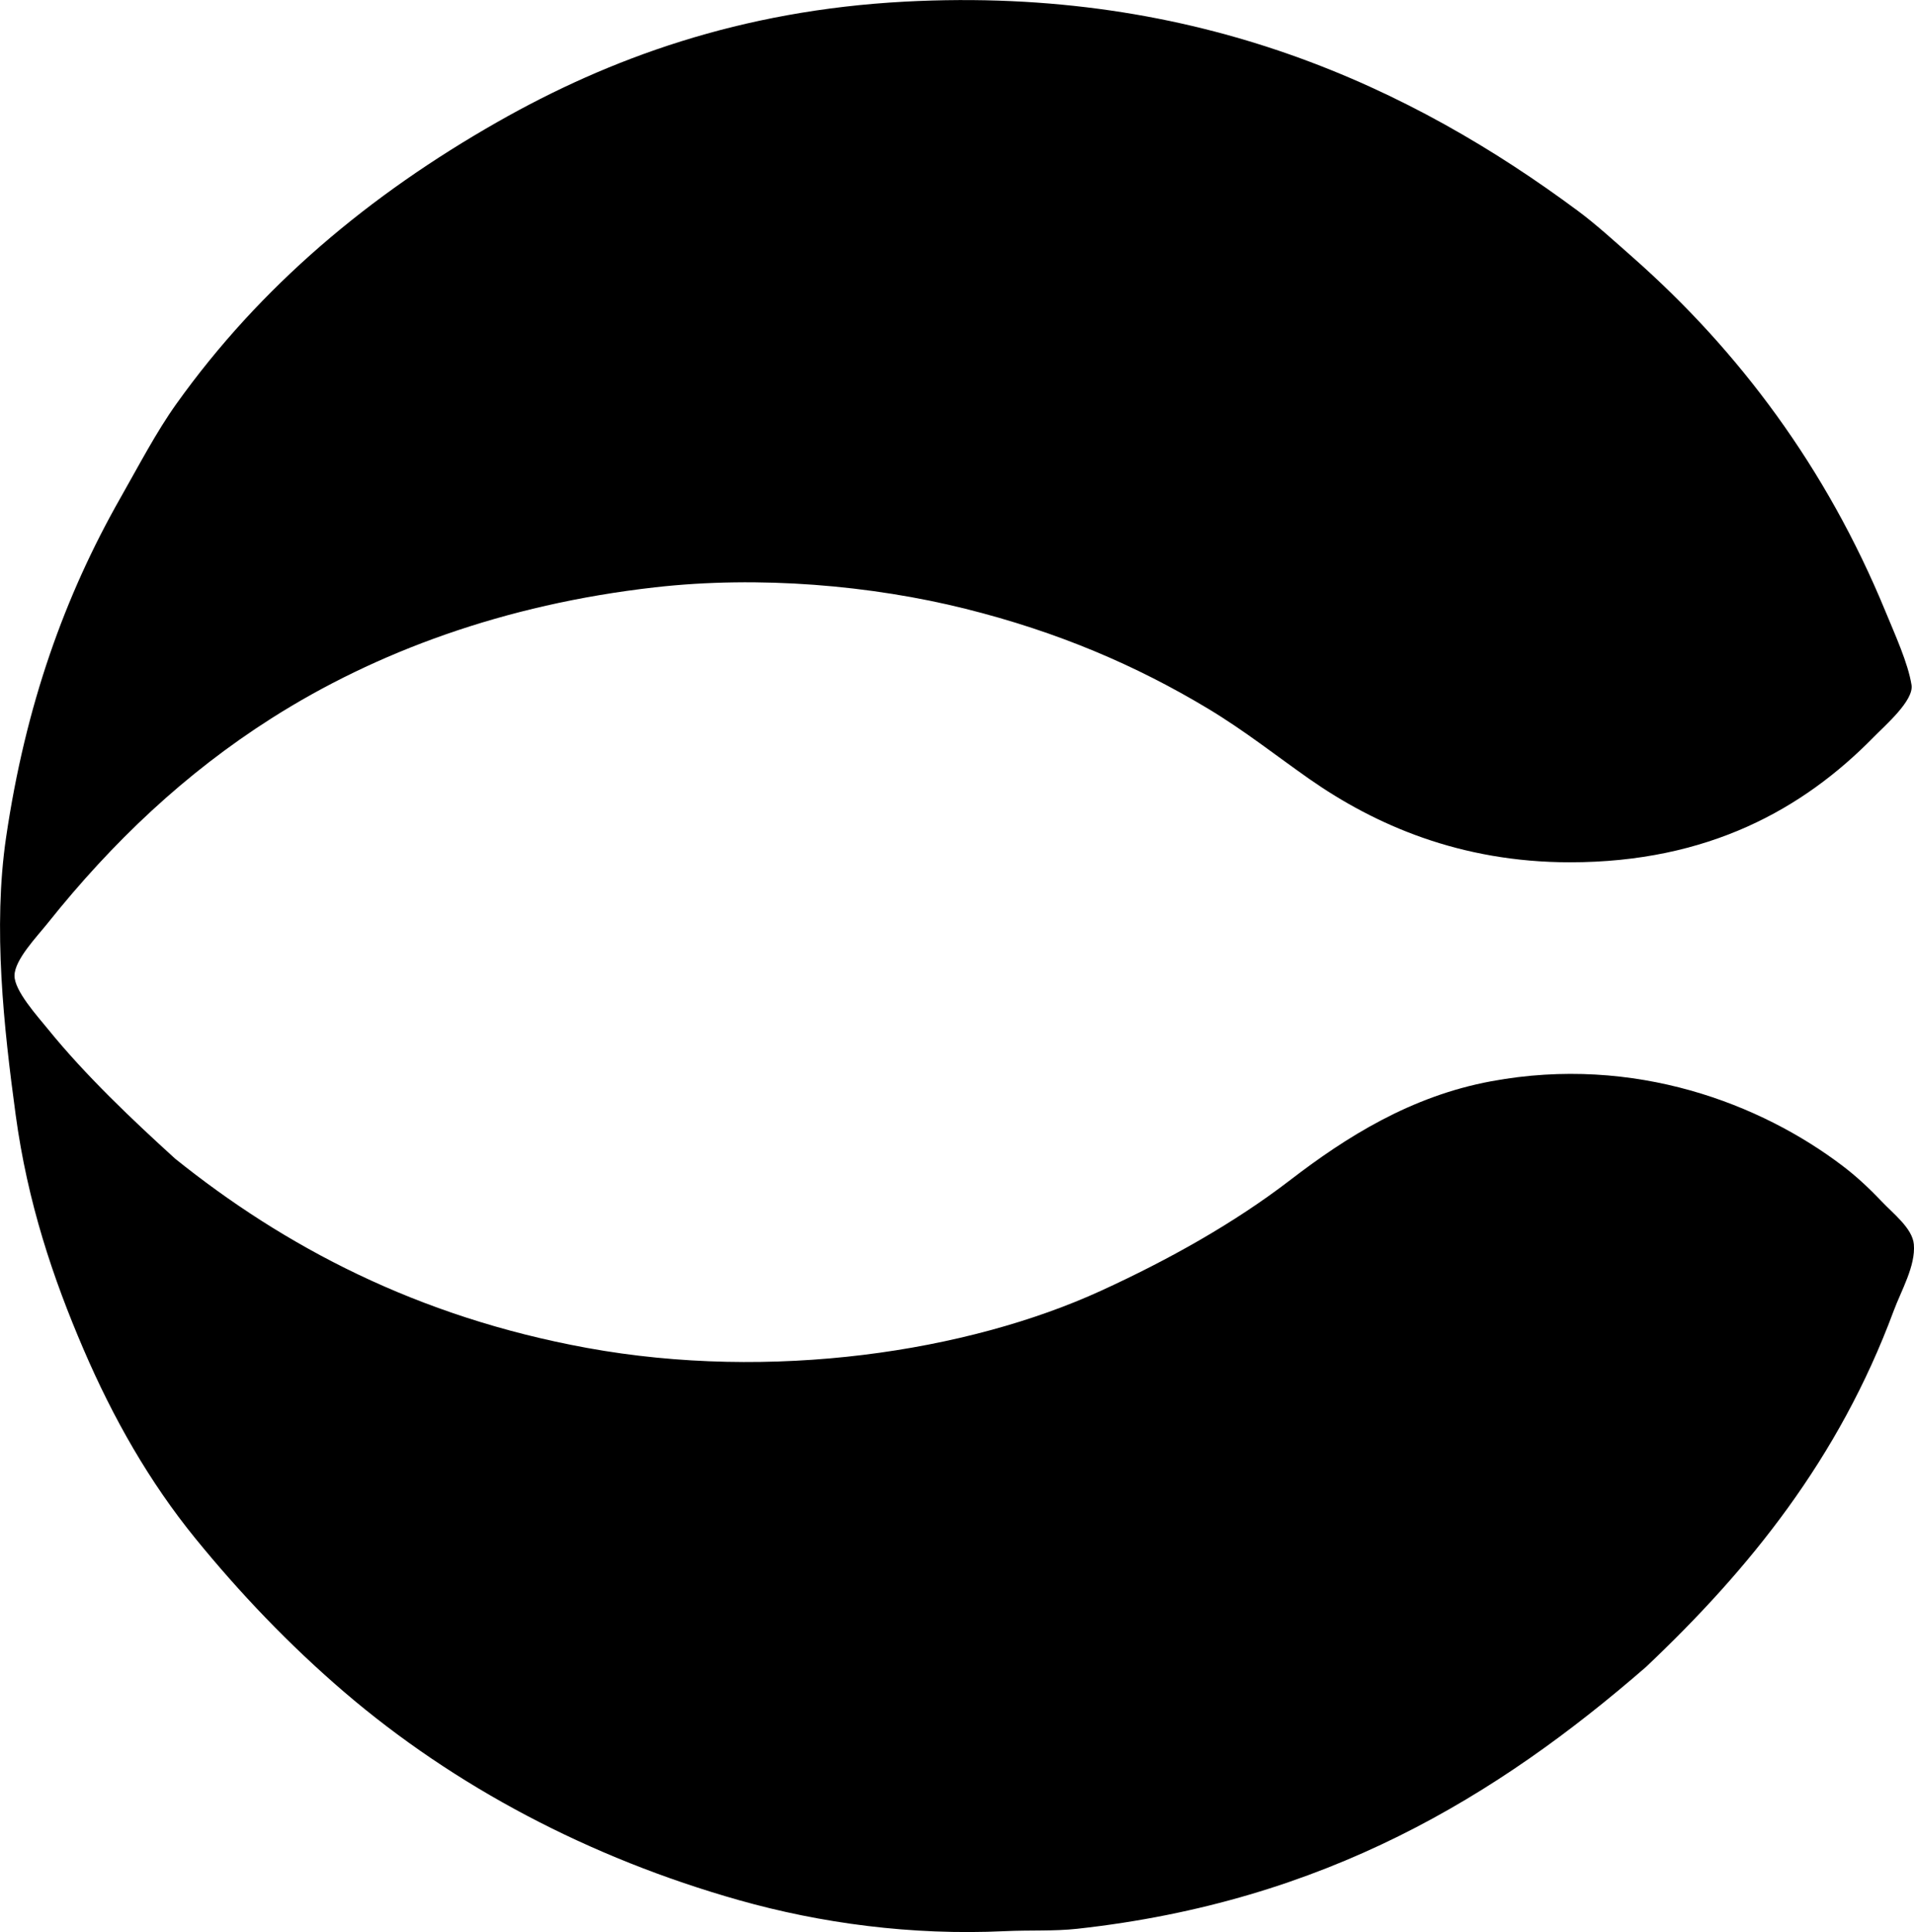 <?xml version="1.0" encoding="iso-8859-1"?>
<!-- Generator: Adobe Illustrator 19.2.0, SVG Export Plug-In . SVG Version: 6.00 Build 0)  -->
<svg version="1.1" xmlns="http://www.w3.org/2000/svg" xmlns:xlink="http://www.w3.org/1999/xlink" x="0px" y="0px"
	 viewBox="0 0 77.775 78.492" style="enable-background:new 0 0 77.775 78.492;" xml:space="preserve">
<g id="Ihara_x5F_Chemical_x5F_Industry">
	<path style="fill-rule:evenodd;clip-rule:evenodd;" d="M7.114,47.071c4.434,3.563,9.83,6.428,16.733,7.689
		c7.502,1.37,15.464,0.165,20.892-2.321c2.744-1.257,5.407-2.744,7.689-4.498c2.26-1.736,4.886-3.406,8.173-4.014
		c5.837-1.08,10.967,0.929,14.266,3.434c0.526,0.398,1.04,0.865,1.596,1.451c0.471,0.497,1.249,1.092,1.306,1.741
		c0.076,0.875-0.516,1.881-0.822,2.708c-2.23,6.008-5.867,10.492-10.059,14.459c-6.048,5.257-13.053,9.534-23.116,10.64
		c-0.951,0.104-1.914,0.048-2.95,0.097c-3.803,0.18-7.492-0.328-10.784-1.257c-6.083-1.719-11.577-4.624-16.056-8.463
		c-2.237-1.918-4.235-4.016-6.045-6.238c-1.865-2.291-3.341-4.883-4.546-7.689c-1.234-2.874-2.27-5.94-2.756-9.527
		c-0.48-3.542-0.928-7.592-0.387-11.268c0.789-5.362,2.376-9.793,4.643-13.782c0.751-1.321,1.454-2.673,2.273-3.821
		c3.418-4.789,7.854-8.501,13.058-11.461c4.528-2.576,9.865-4.529,16.539-4.884c11.949-0.635,20.652,3.522,27.372,8.512
		c0.73,0.542,1.478,1.228,2.225,1.886c4.307,3.797,7.857,8.548,10.252,14.363c0.401,0.974,0.922,2.11,1.064,2.998
		c0.102,0.635-1.075,1.645-1.547,2.128c-2.852,2.909-6.708,5.078-12.332,5.078c-4.459,0-7.927-1.521-10.591-3.385
		c-1.352-0.946-2.626-1.96-4.111-2.853c-2.92-1.757-6.1-3.122-9.865-4.062c-3.799-0.949-8.369-1.353-12.622-0.87
		c-6.126,0.695-11.345,2.632-15.572,5.319c-3.501,2.226-6.463,5.024-9.091,8.318c-0.452,0.566-1.339,1.481-1.354,2.128
		c-0.015,0.619,0.944,1.67,1.354,2.176C3.479,43.698,5.397,45.51,7.114,47.071z"/>
</g>
<g id="Layer_1">
</g>
</svg>
